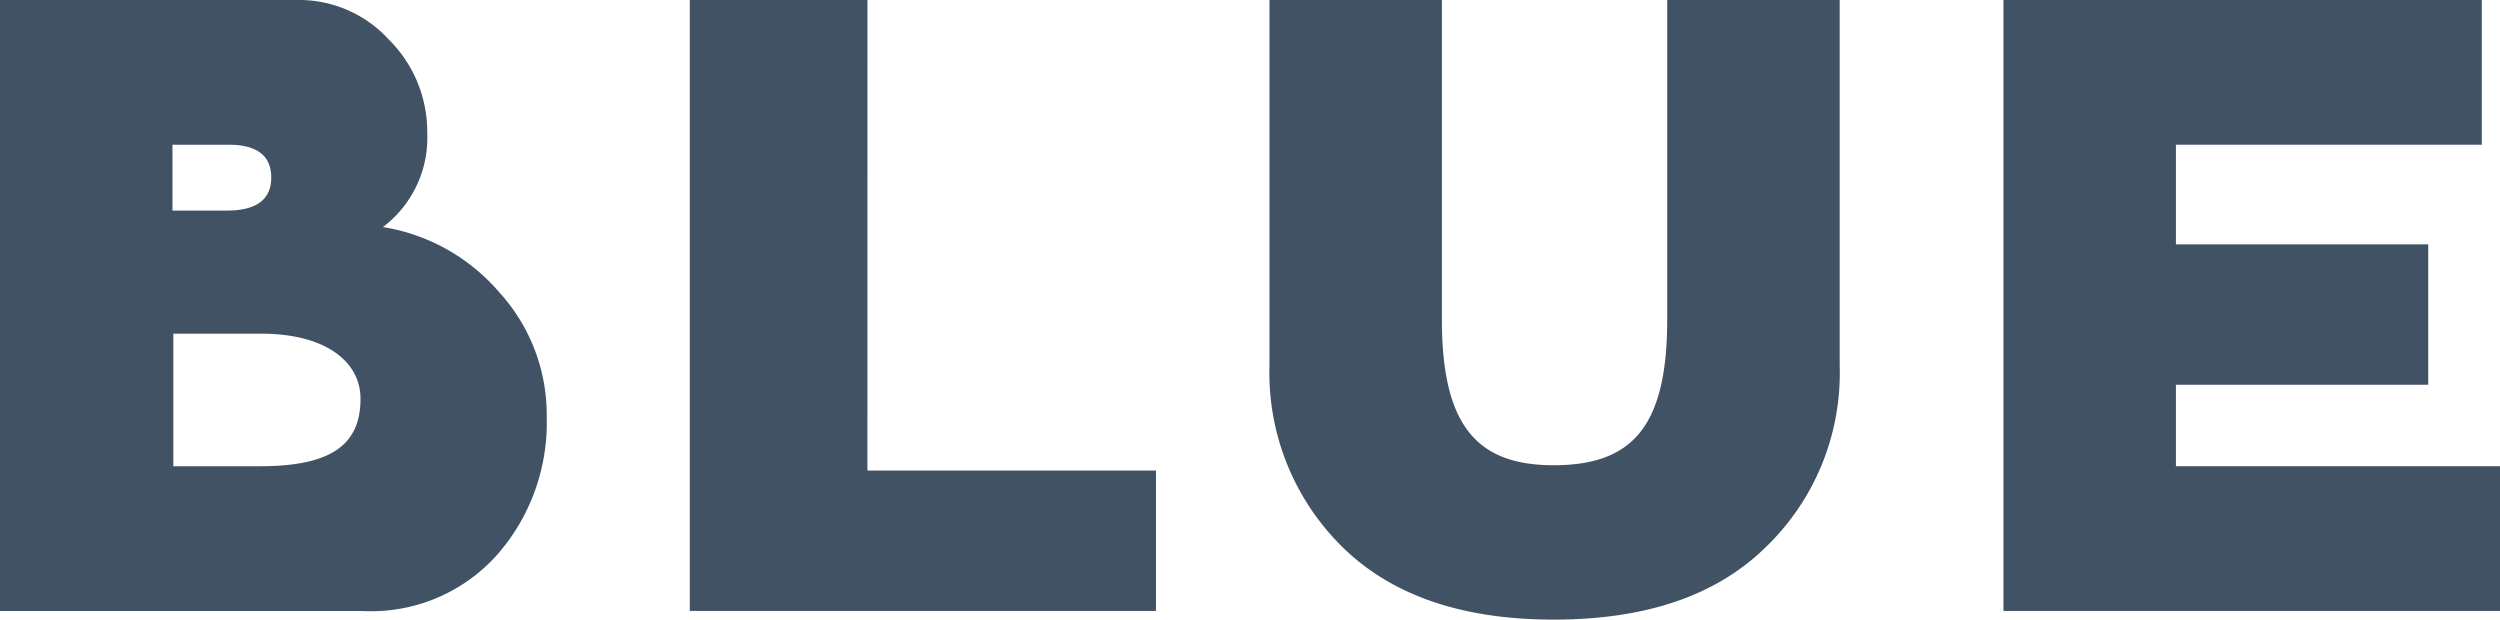 <svg id="Group_44" data-name="Group 44" xmlns="http://www.w3.org/2000/svg" xmlns:xlink="http://www.w3.org/1999/xlink" width="84.222" height="20.873" viewBox="0 0 84.222 20.873">
  <defs>
    <clipPath id="clip-path">
      <rect id="Rectangle_49" data-name="Rectangle 49" width="84.222" height="20.873" fill="#415264"/>
    </clipPath>
  </defs>
  <g id="Group_42" data-name="Group 42" clip-path="url(#clip-path)">
    <path id="Path_126" data-name="Path 126" d="M12.9,7.649a6.533,6.533,0,0,1,3.912,2.189,6.132,6.132,0,0,1,1.606,4.233,6.735,6.735,0,0,1-1.664,4.613,5.693,5.693,0,0,1-4.554,1.9H0V0H10.013a4.093,4.093,0,0,1,3.095,1.343,4.37,4.37,0,0,1,1.285,3.124A3.766,3.766,0,0,1,12.9,7.649M5.81,4.876V7.094H7.649c.993,0,1.489-.379,1.489-1.109s-.467-1.109-1.43-1.109Zm.029,10.831H8.758c2.452,0,3.387-.759,3.387-2.277,0-1.2-1.109-2.189-3.357-2.189H5.839Z" fill="#415264"/>
    <path id="Path_127" data-name="Path 127" d="M108.031,15.852h9.721v4.729H102.047V0h5.985Z" transform="translate(-78.809 0)" fill="#415264"/>
    <path id="Path_128" data-name="Path 128" d="M207.024,0V12.32a8.144,8.144,0,0,1-2.54,6.16c-1.664,1.606-4.029,2.394-7.094,2.394-3.036,0-5.4-.788-7.065-2.394a8.227,8.227,0,0,1-2.511-6.16V0h5.809V10.773c0,3.591,1.2,4.9,3.766,4.9,2.657,0,3.824-1.314,3.824-4.9V0Z" transform="translate(-145.047)" fill="#415264"/>
    <path id="Path_129" data-name="Path 129" d="M302.21,15.706h10.918v4.875H296.4V0h16.115V4.875H302.21V8.232h8.5v4.729h-8.5Z" transform="translate(-228.906 0)" fill="#415264"/>
  </g>
</svg>
